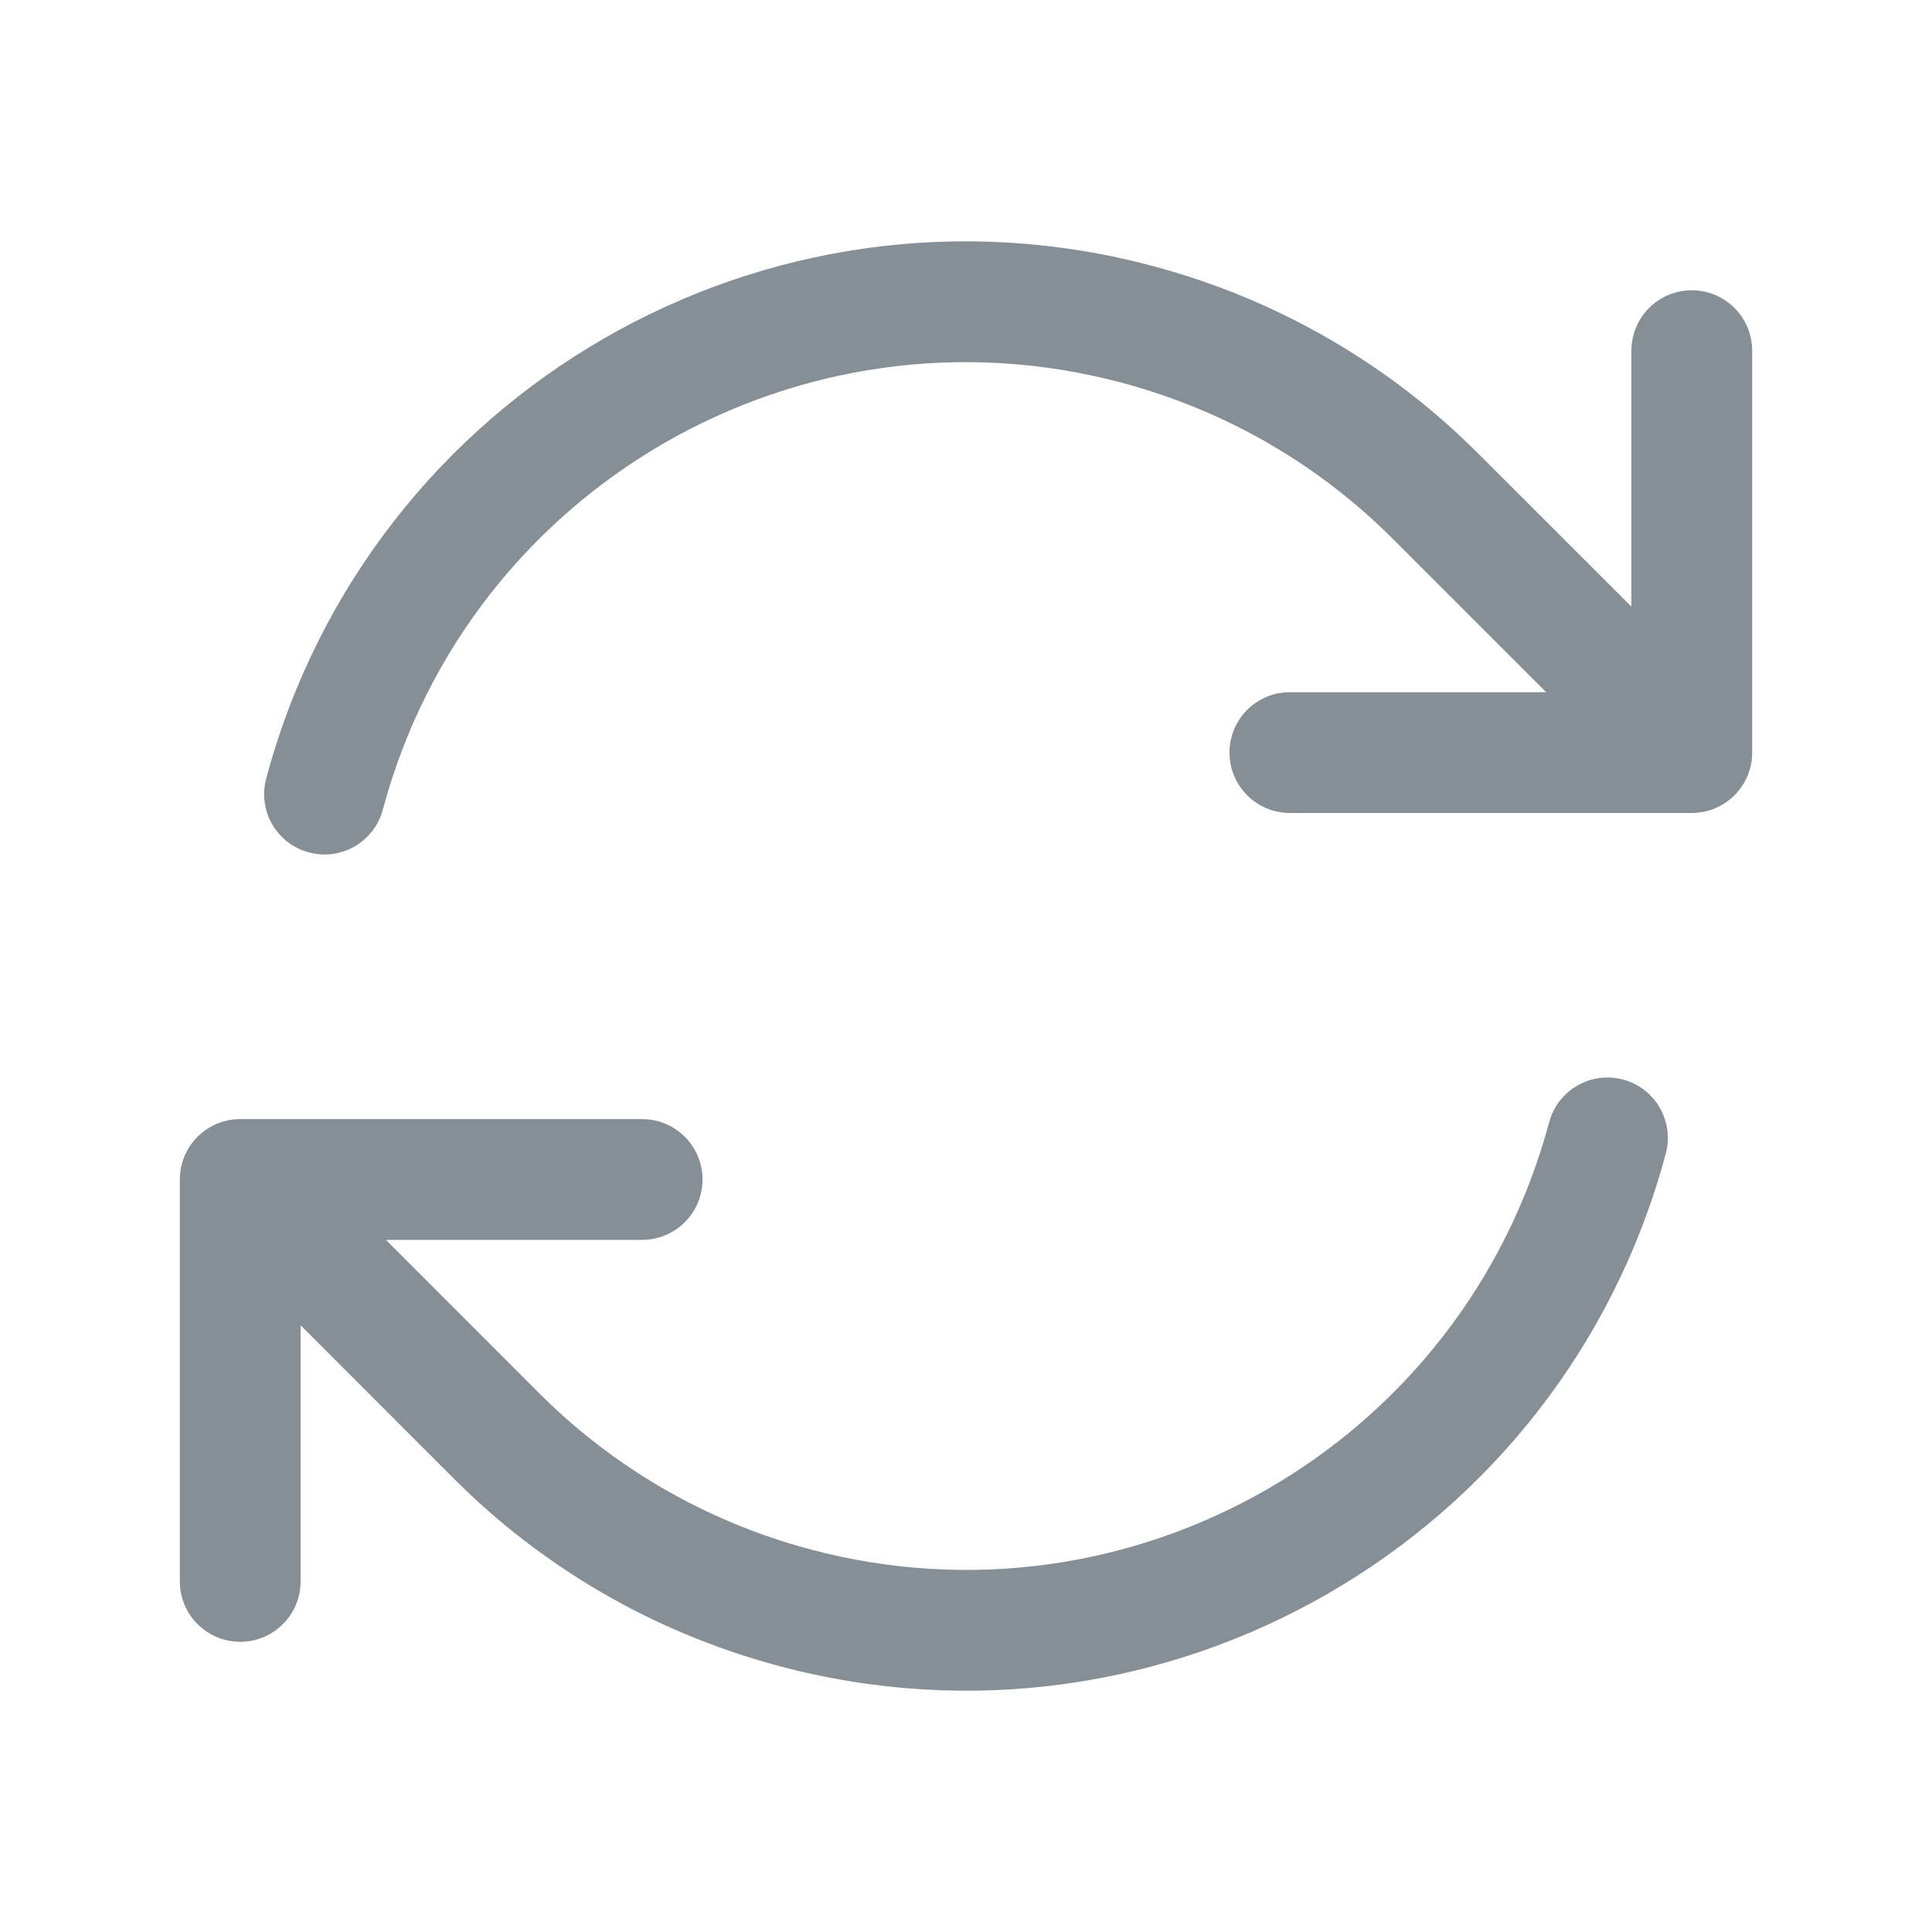 <svg width="24" height="24" viewBox="0 0 24 24" fill="none" xmlns="http://www.w3.org/2000/svg">
<path fill-rule="evenodd" clip-rule="evenodd" d="M3.307 9.671C4.593 4.87 9.528 2.02 14.329 3.307C15.912 3.731 17.284 4.553 18.365 5.636C18.365 5.636 18.365 5.636 18.365 5.636L20.266 7.536V4.356C20.266 3.942 20.601 3.606 21.016 3.606C21.43 3.606 21.766 3.942 21.766 4.356V9.349C21.766 9.763 21.43 10.099 21.016 10.099H16.023C15.609 10.099 15.273 9.763 15.273 9.349C15.273 8.934 15.609 8.599 16.023 8.599H19.207L17.304 6.696C16.404 5.794 15.262 5.11 13.941 4.756C9.94 3.684 5.827 6.058 4.755 10.059C4.648 10.459 4.237 10.697 3.837 10.589C3.437 10.482 3.199 10.071 3.307 9.671ZM20.163 13.411C20.563 13.518 20.8 13.93 20.693 14.33C19.407 19.131 14.472 21.98 9.67 20.694C8.088 20.27 6.716 19.448 5.635 18.365L3.734 16.463V19.645C3.734 20.059 3.399 20.395 2.984 20.395C2.57 20.395 2.234 20.059 2.234 19.645V14.652C2.234 14.238 2.57 13.902 2.984 13.902L7.977 13.902C8.391 13.902 8.727 14.238 8.727 14.652C8.727 15.066 8.391 15.402 7.977 15.402L4.794 15.402L6.696 17.305C7.596 18.206 8.738 18.891 10.059 19.245C14.06 20.317 18.172 17.942 19.244 13.941C19.352 13.541 19.763 13.304 20.163 13.411Z" fill="#868E96"/>
</svg>
